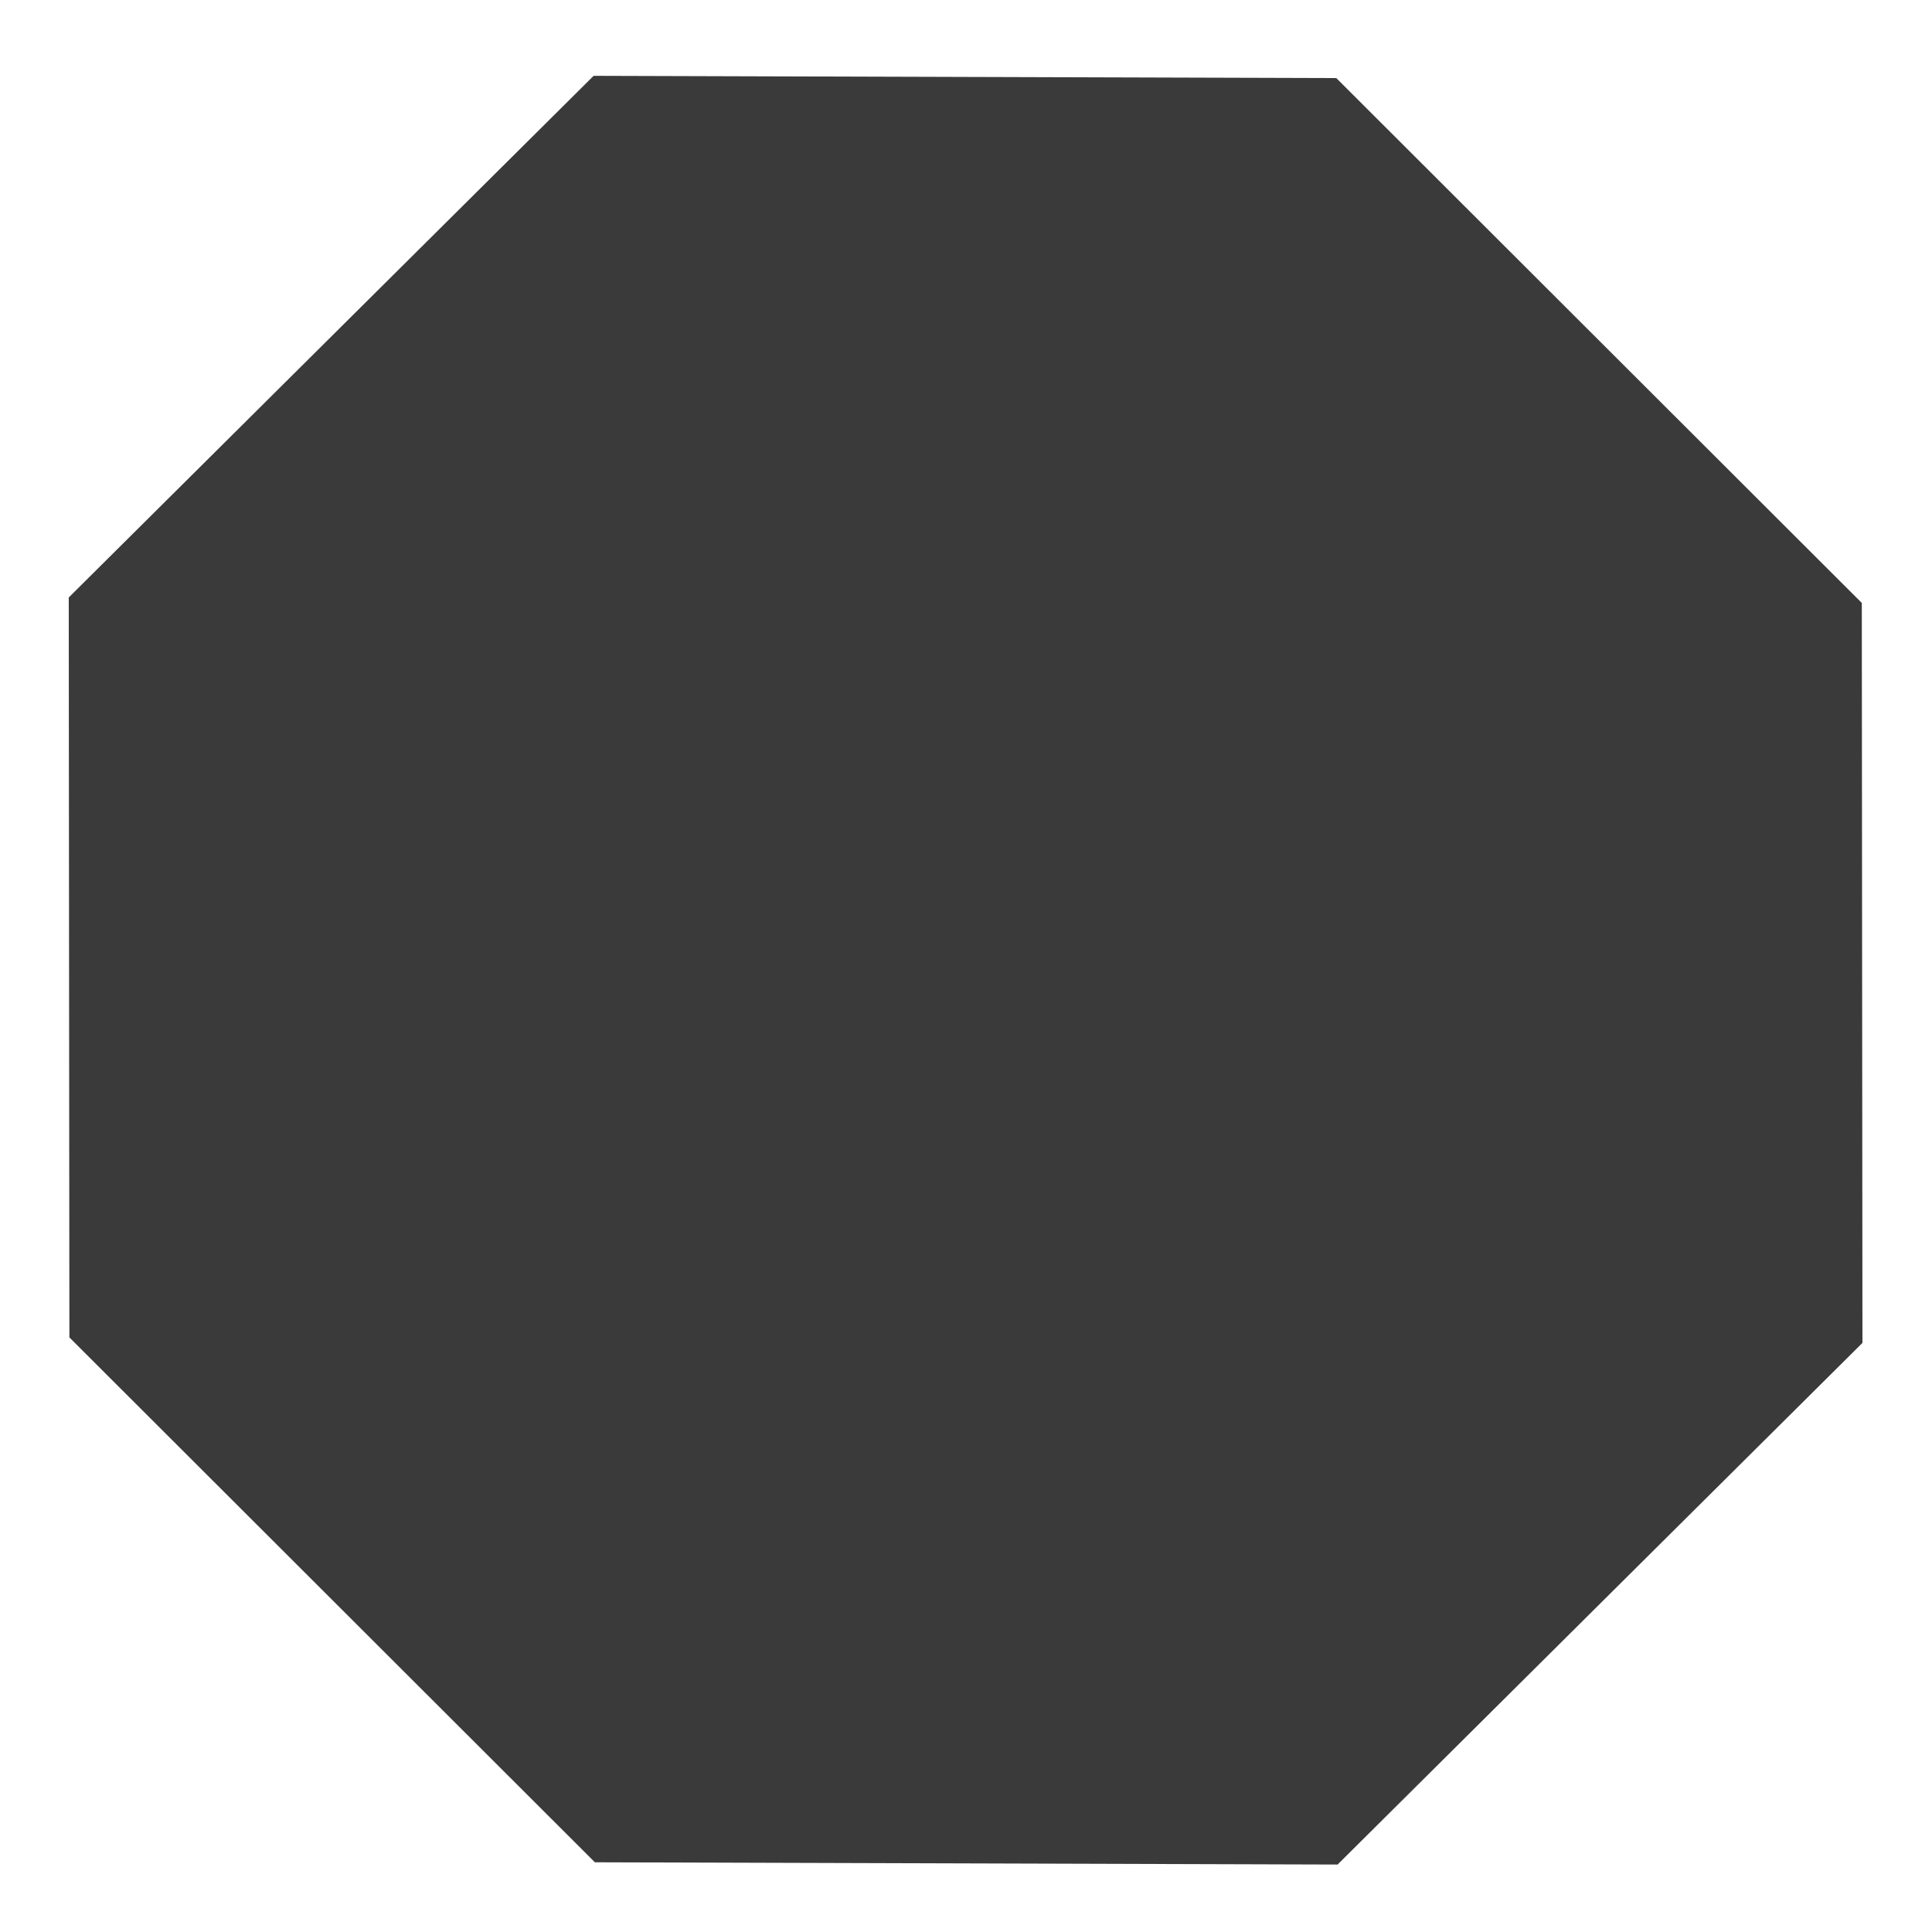 <svg width="12" height="12" viewBox="0 0 12 12" fill="none" xmlns="http://www.w3.org/2000/svg">
<g clip-path="url(#clip0_1854_180017)">
<path d="M11.568 8.341L8.308 11.581L3.695 11.567L0.431 8.307L0.427 3.711L3.687 0.471L8.3 0.485L11.564 3.745L11.568 8.341Z" fill="#3A3A3A"/>
</g>
<defs>
<clipPath id="clip0_1854_180017">
<rect width="12" height="12" fill="white"/>
</clipPath>
</defs>
</svg>
